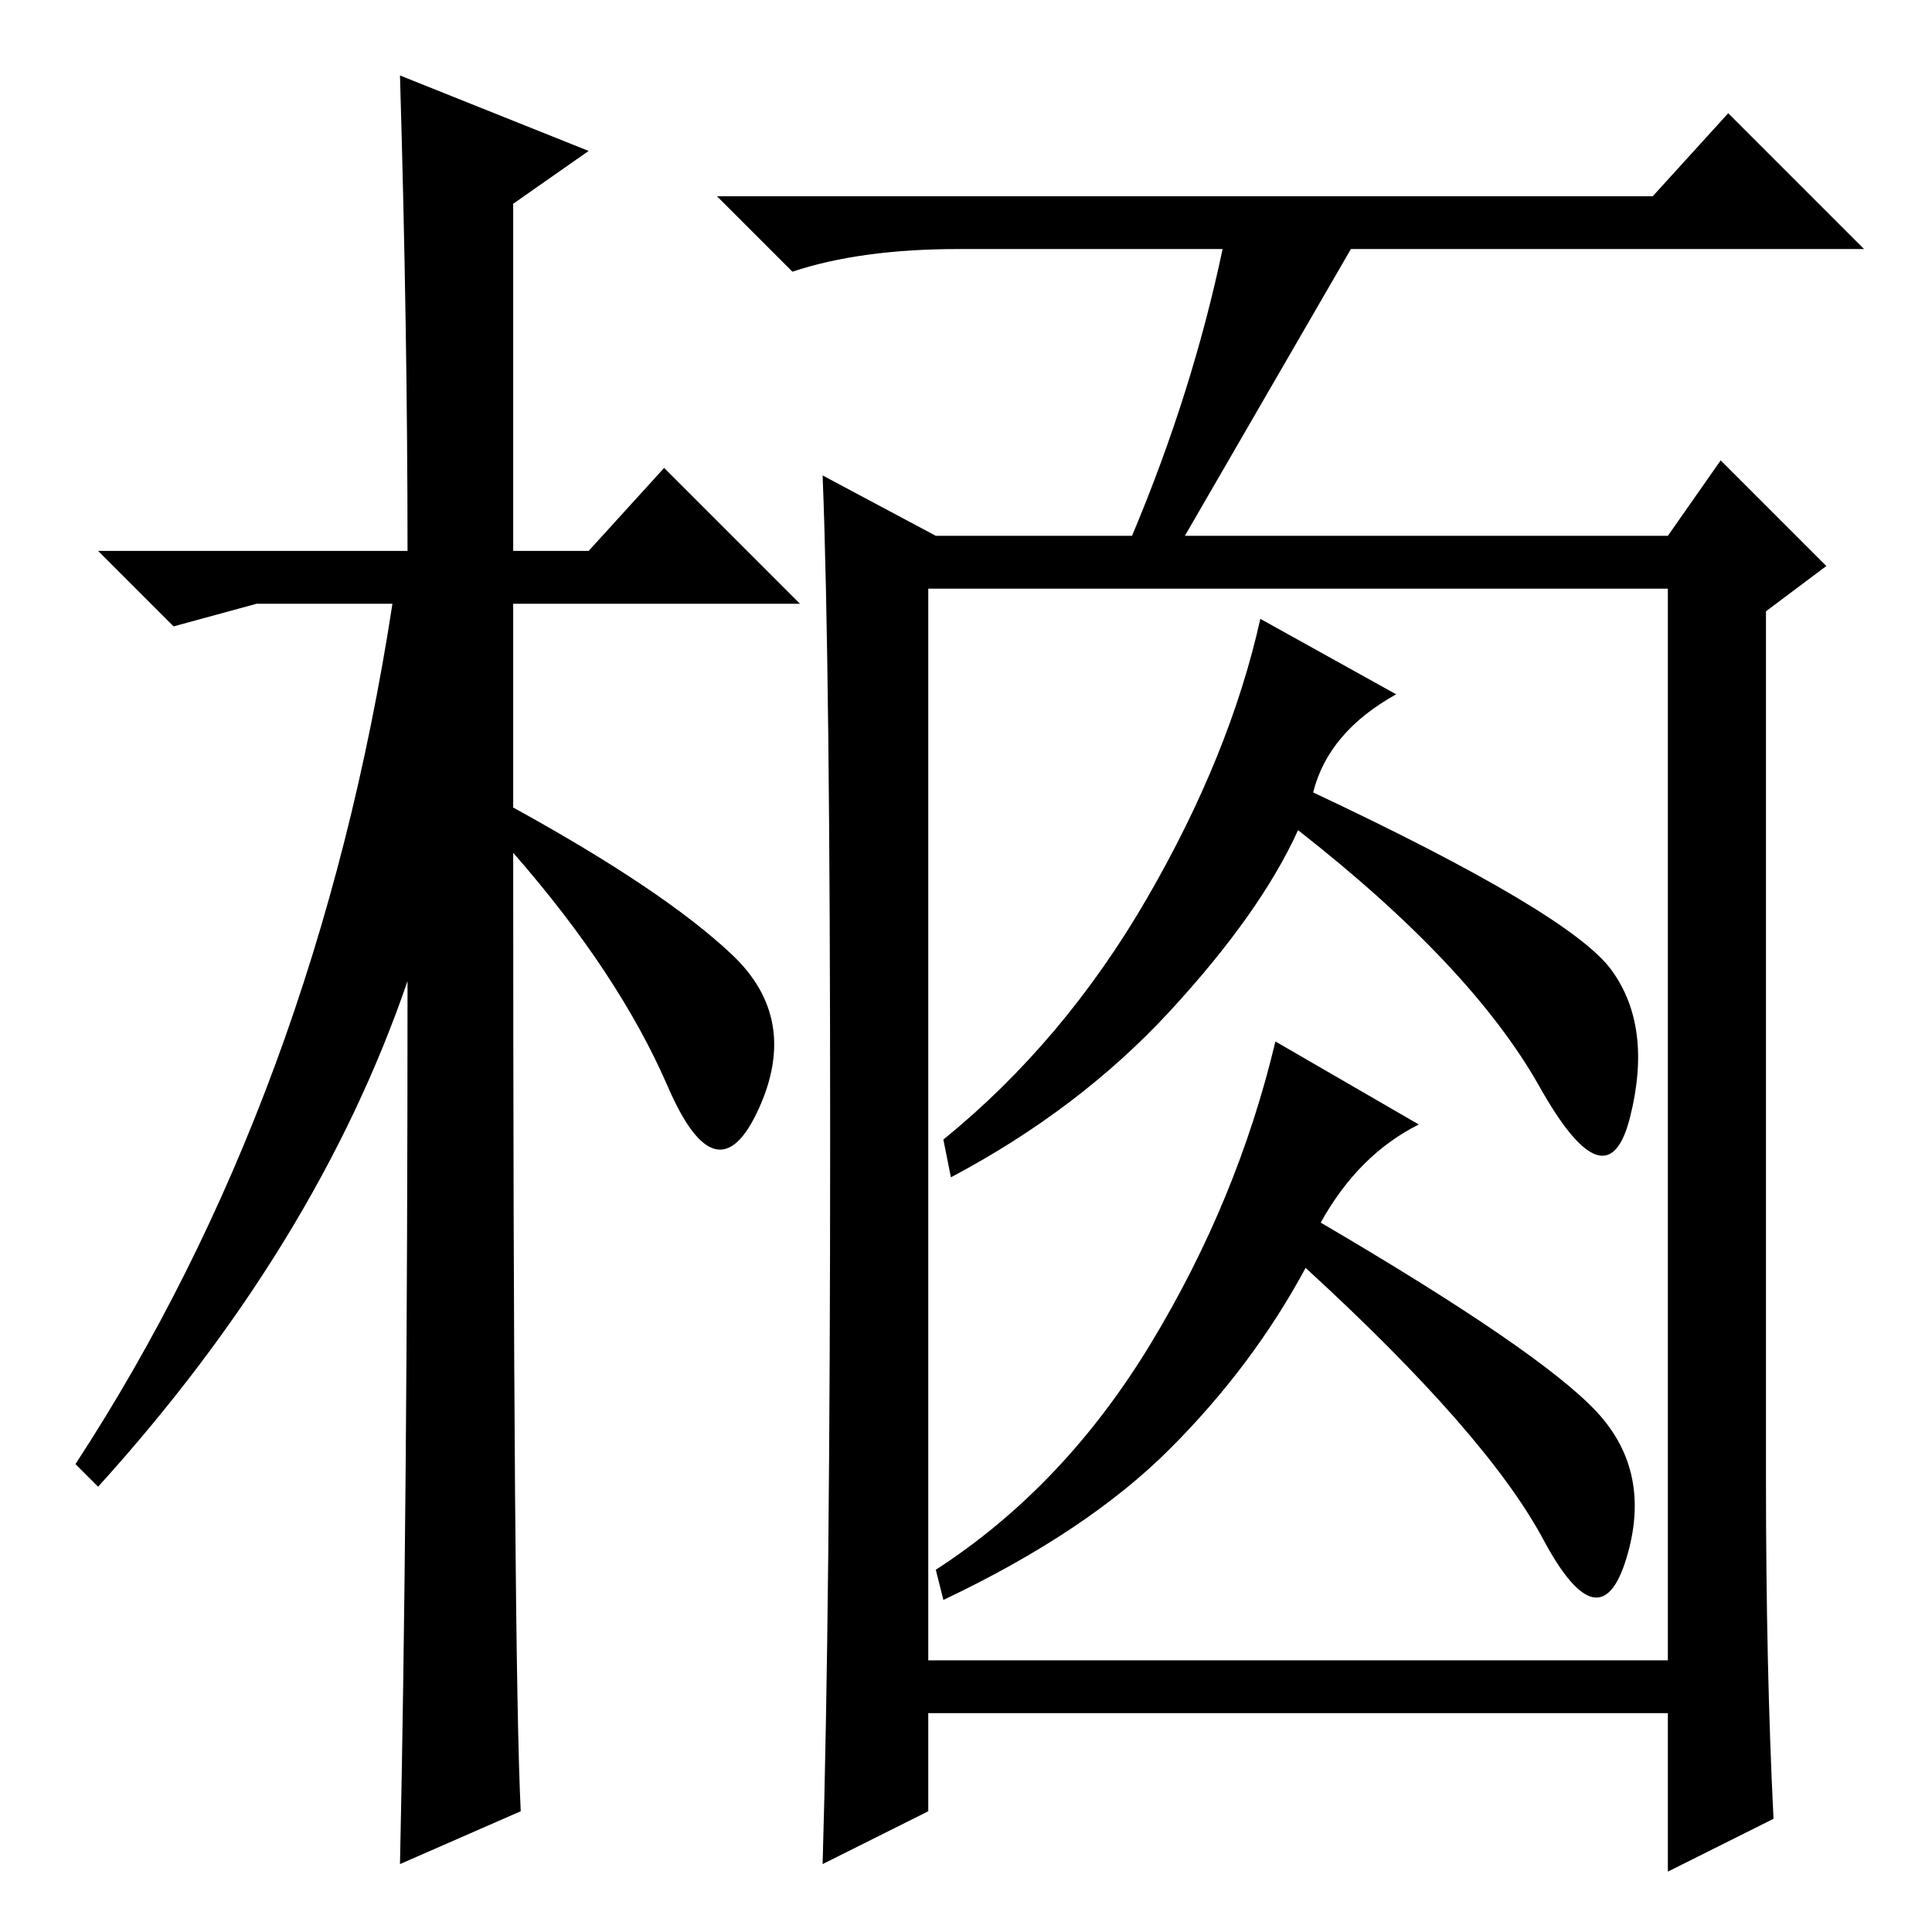 <?xml version="1.0" standalone="no"?>
<!DOCTYPE svg PUBLIC "-//W3C//DTD SVG 1.1//EN" "http://www.w3.org/Graphics/SVG/1.1/DTD/svg11.dtd" >
<svg xmlns="http://www.w3.org/2000/svg" xmlns:xlink="http://www.w3.org/1999/xlink" version="1.1" viewBox="0 -36 256 256">
  <g transform="matrix(1 0 0 -1 0 220)">
   <path fill="currentColor"
d="M69 16l-16 -7q1 46 1 117q-12 -35 -41 -67l-3 3q32 49 42 114h-18l-11 -3l-10 10h41q0 29 -1 63l25 -10l-10 -7v-46h10l10 11l18 -18h-38v-27q20 -11 29 -19.5t3.5 -20.5t-12 3t-20.5 31q0 -107 1 -127zM235 15l-14 -7v21h-98v-13l-14 -7q1 34 1 96.5t-1 87.5l15 -8h26
q8 19 12 38h-35q-13 0 -22 -3l-10 10h124l10 11l18 -18h-68l-22 -38h64l7 10l14 -14l-8 -6v-115q0 -25 1 -45zM123 36h98v142h-98v-142zM174 151q34 -16 39.5 -23.5t2.5 -19.5t-12 4t-32 34q-5 -11 -17 -24t-29 -22l-1 5q16 13 27 32t15 37l18 -10q-9 -5 -11 -13zM175 94
q29 -17 36.5 -25t4 -19.5t-11 2.5t-31.5 36q-7 -13 -18 -24t-30 -20l-1 4q17 11 28.5 30t16.5 40l19 -11q-8 -4 -13 -13z" />
  </g>

</svg>
